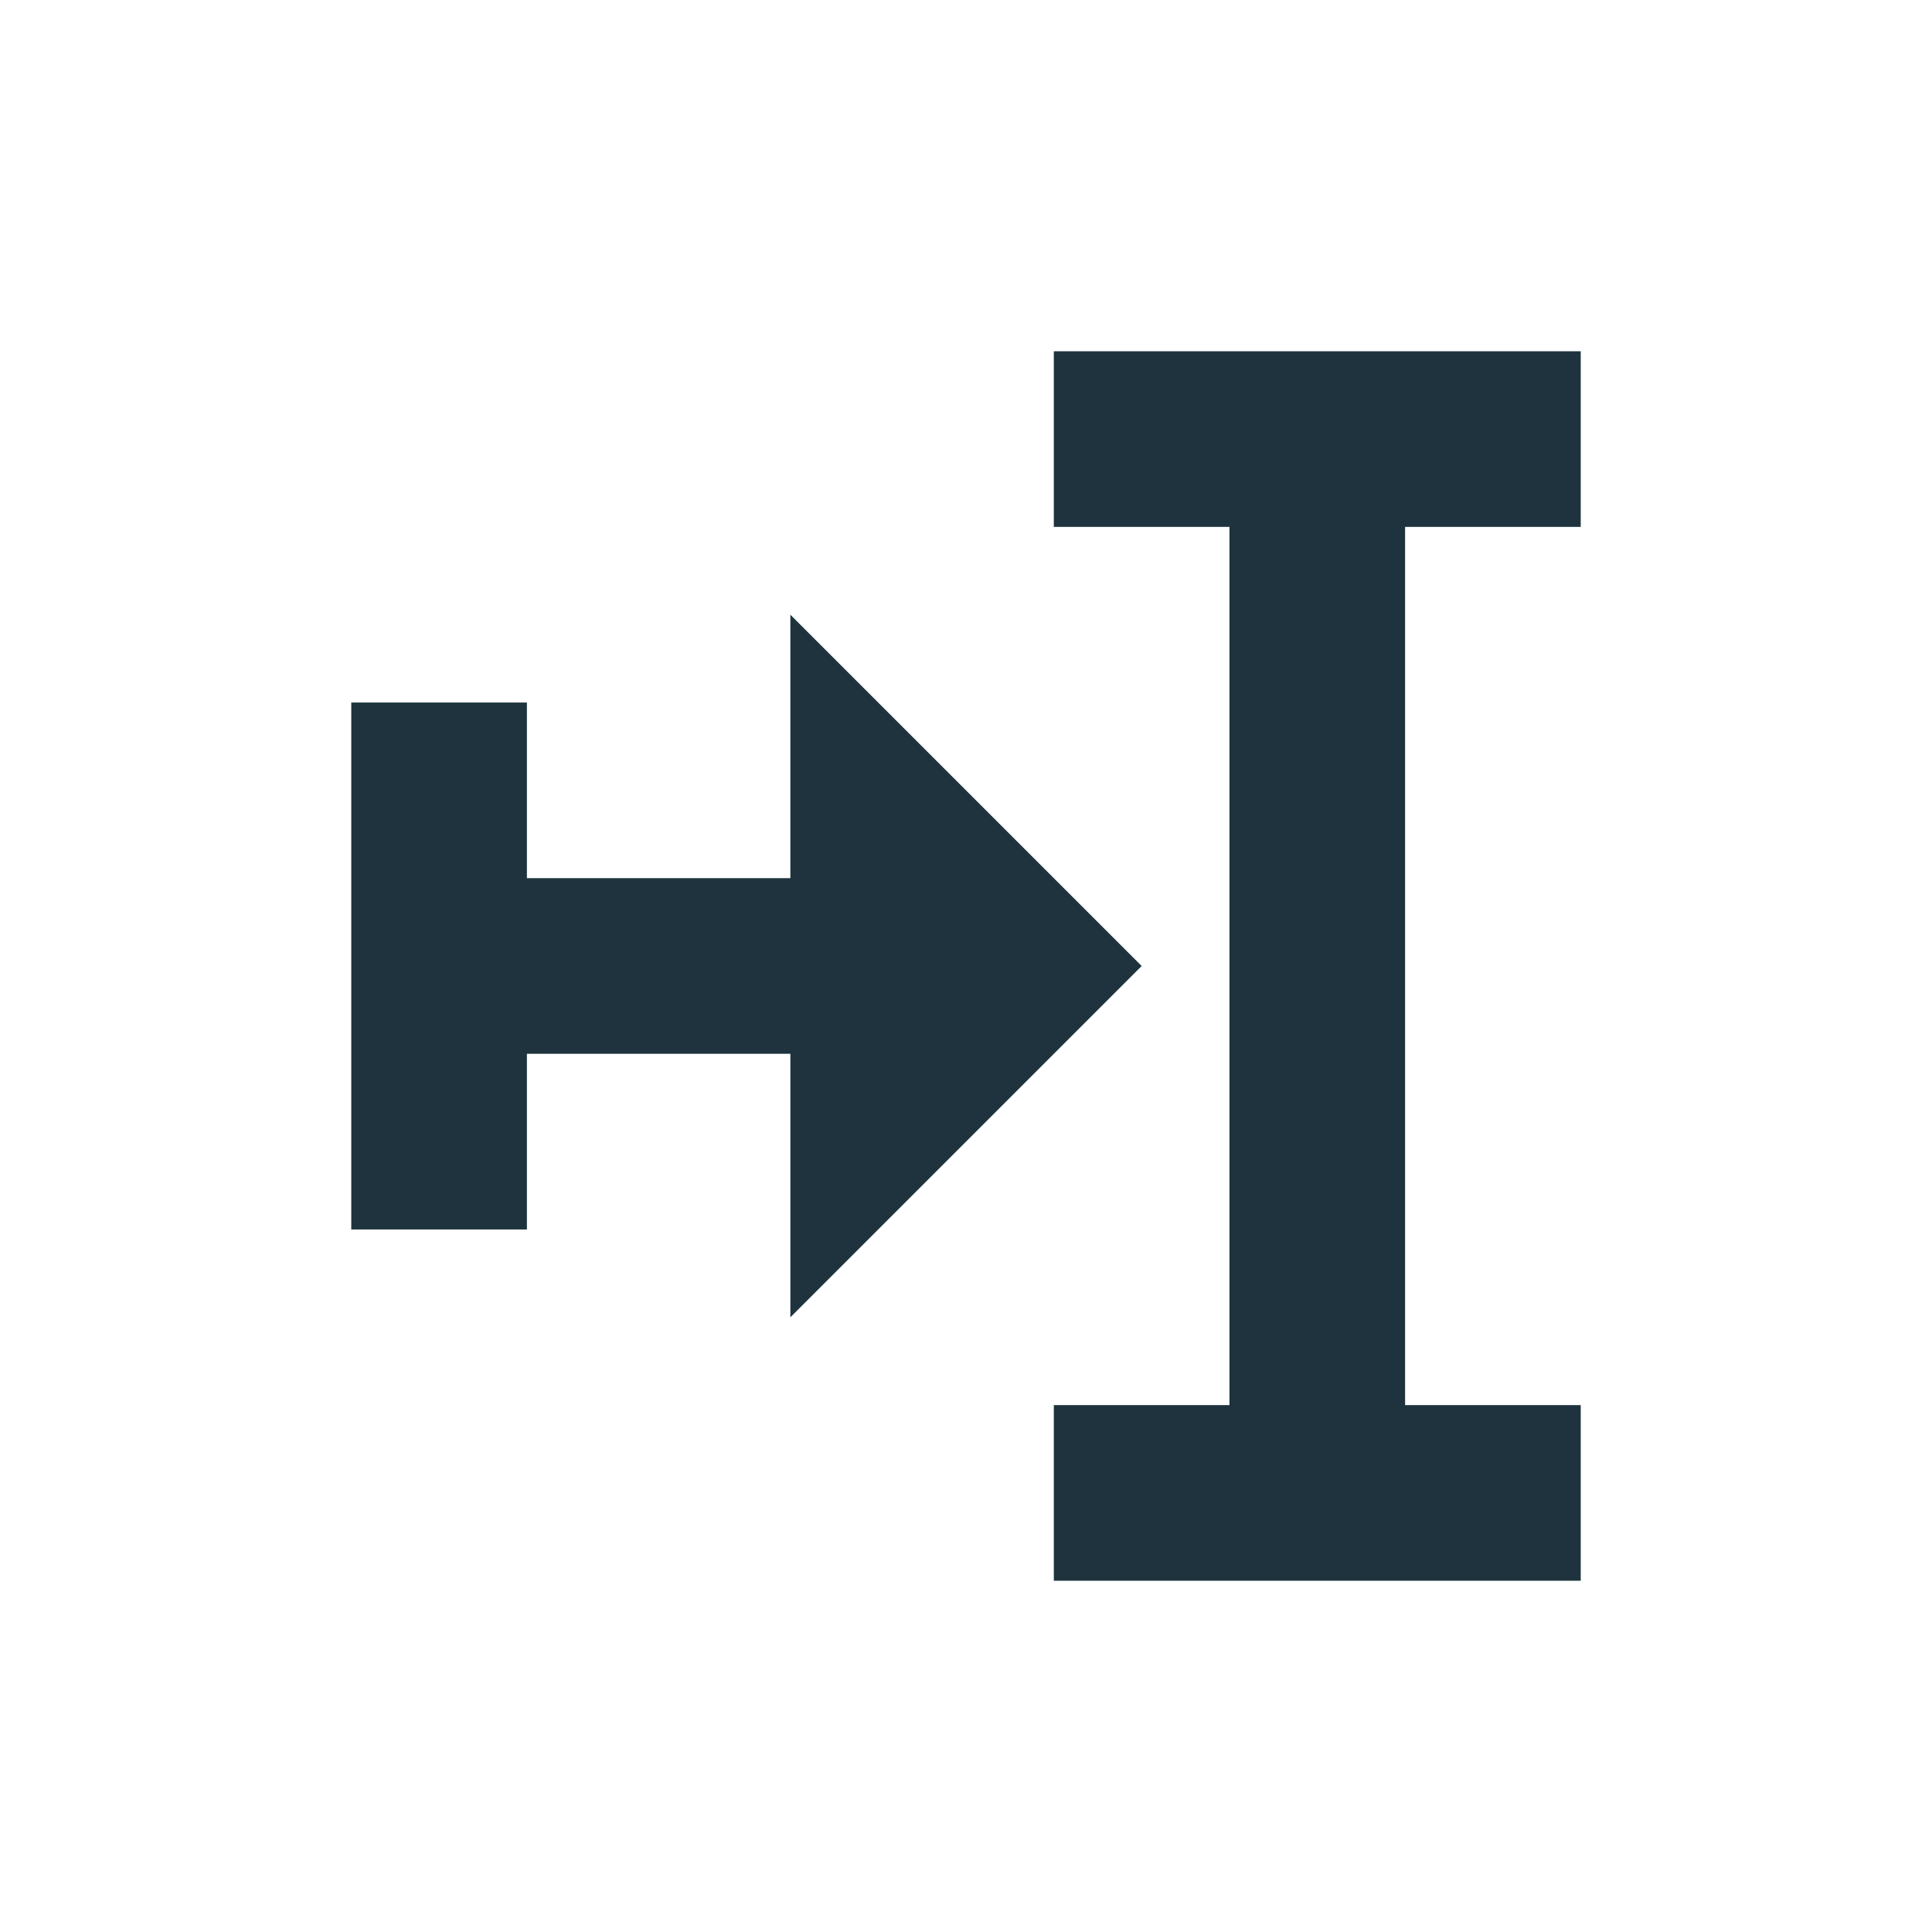 <svg xmlns="http://www.w3.org/2000/svg" width="22" height="22"><defs><style type="text/css" id="current-color-scheme"></style></defs><path d="M12 4v2h2v10h-2v2h6v-2h-2V6h2V4h-6zM9 7v3H6V8H4v6h2v-2h3v3l4-4-4-4z" fill="currentColor" color="#1e333d"/></svg>